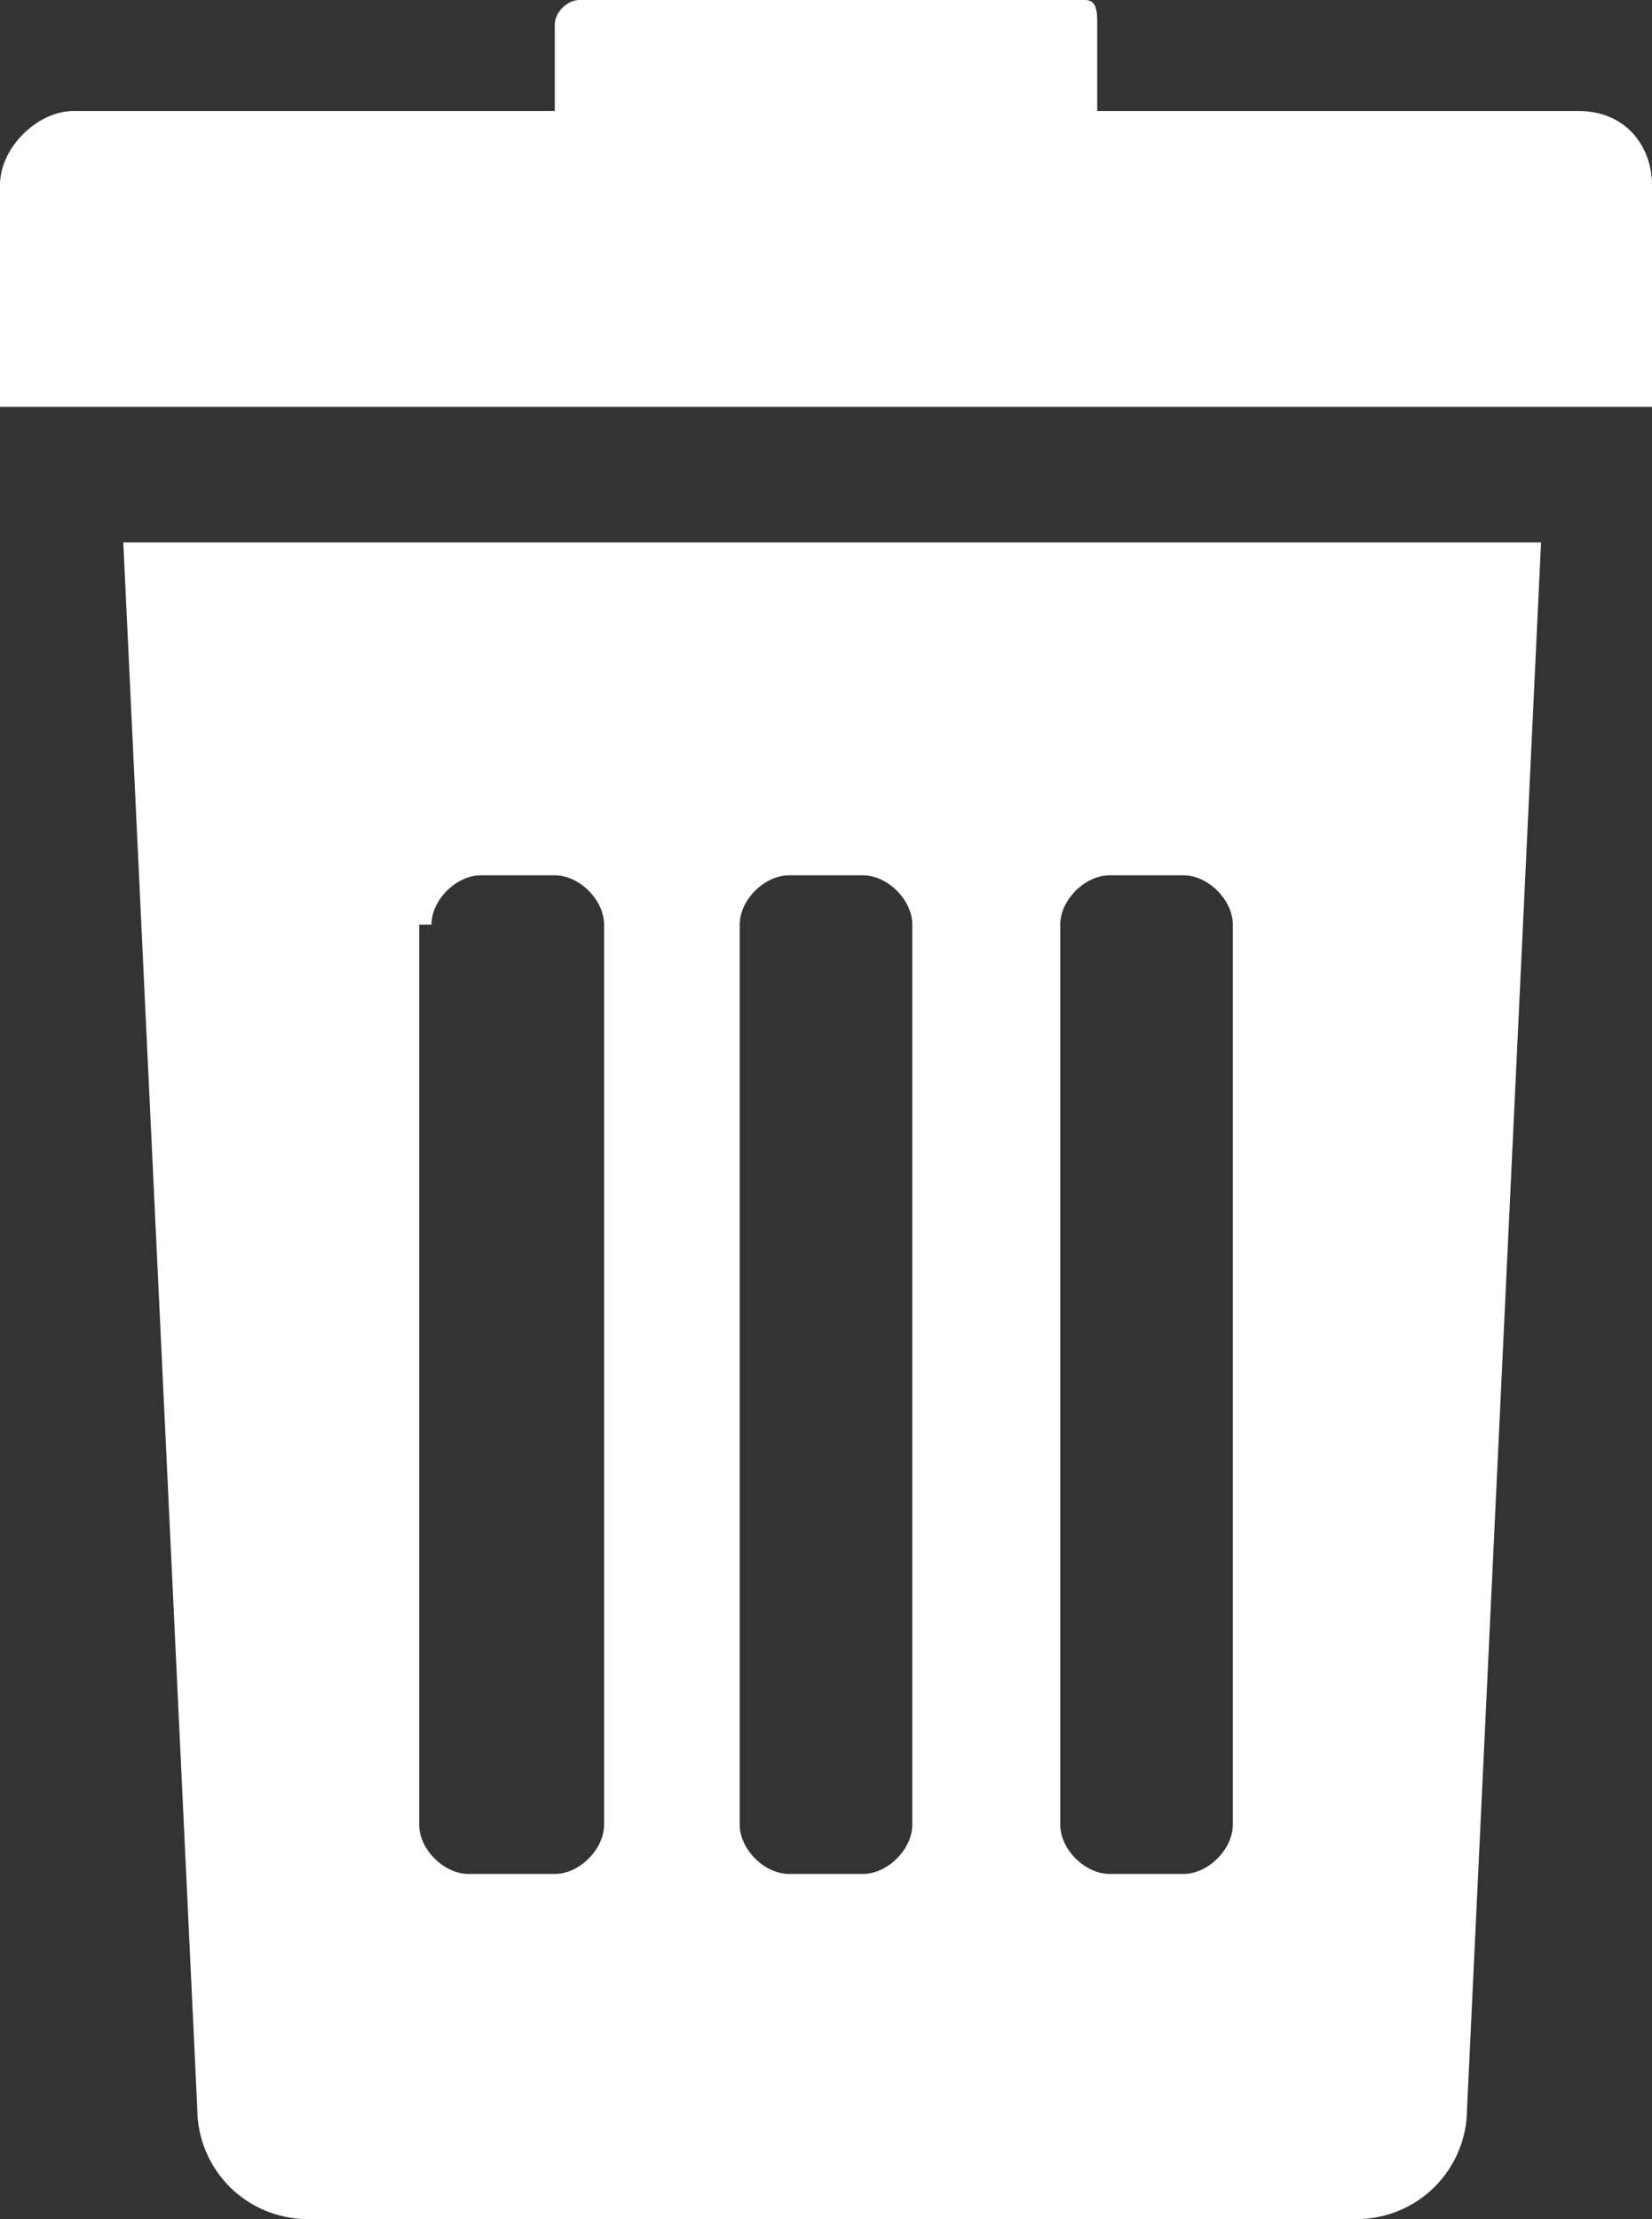 <?xml version="1.0" encoding="utf-8"?>
<!-- Generator: Adobe Illustrator 19.1.1, SVG Export Plug-In . SVG Version: 6.00 Build 0)  -->
<svg version="1.1" id="Слой_1" xmlns="http://www.w3.org/2000/svg" xmlns:xlink="http://www.w3.org/1999/xlink" x="0px" y="0px"
	 viewBox="0 0 13.4 18" style="enable-background:new 0 0 13.4 18;" xml:space="preserve">
<rect x="0" y="0" width="13.4" height="18" fill="#333333" stroke="none"/>
<style type="text/css">
	.st0{fill:#FFFFFF;}
</style>
<g>
	<path class="st0" d="M1.6,17.1C1.6,17.6,2,18,2.5,18h8.5c0.5,0,0.9-0.4,0.9-0.9l0.6-12.7H1L1.6,17.1z M8.6,7.5
		c0-0.2,0.2-0.4,0.4-0.4h0.6c0.2,0,0.4,0.2,0.4,0.4v7.3c0,0.2-0.2,0.4-0.4,0.4H9c-0.2,0-0.4-0.2-0.4-0.4V7.5z M6,7.5
		c0-0.2,0.2-0.4,0.4-0.4H7c0.2,0,0.4,0.2,0.4,0.4v7.3c0,0.2-0.2,0.4-0.4,0.4H6.4C6.2,15.2,6,15,6,14.8V7.5z M3.5,7.5
		c0-0.2,0.2-0.4,0.4-0.4h0.6c0.2,0,0.4,0.2,0.4,0.4v7.3c0,0.2-0.2,0.4-0.4,0.4H3.8c-0.2,0-0.4-0.2-0.4-0.4V7.5z M3.5,7.5"/>
	<path class="st0" d="M12.8,0.9H8.9V0.2C8.9,0.1,8.9,0,8.8,0H4.7C4.6,0,4.5,0.1,4.5,0.2v0.7H0.6C0.3,0.9,0,1.2,0,1.5v1.8h13.4V1.5
		C13.4,1.2,13.2,0.9,12.8,0.9L12.8,0.9z M12.8,0.9"/>
</g>
</svg>
